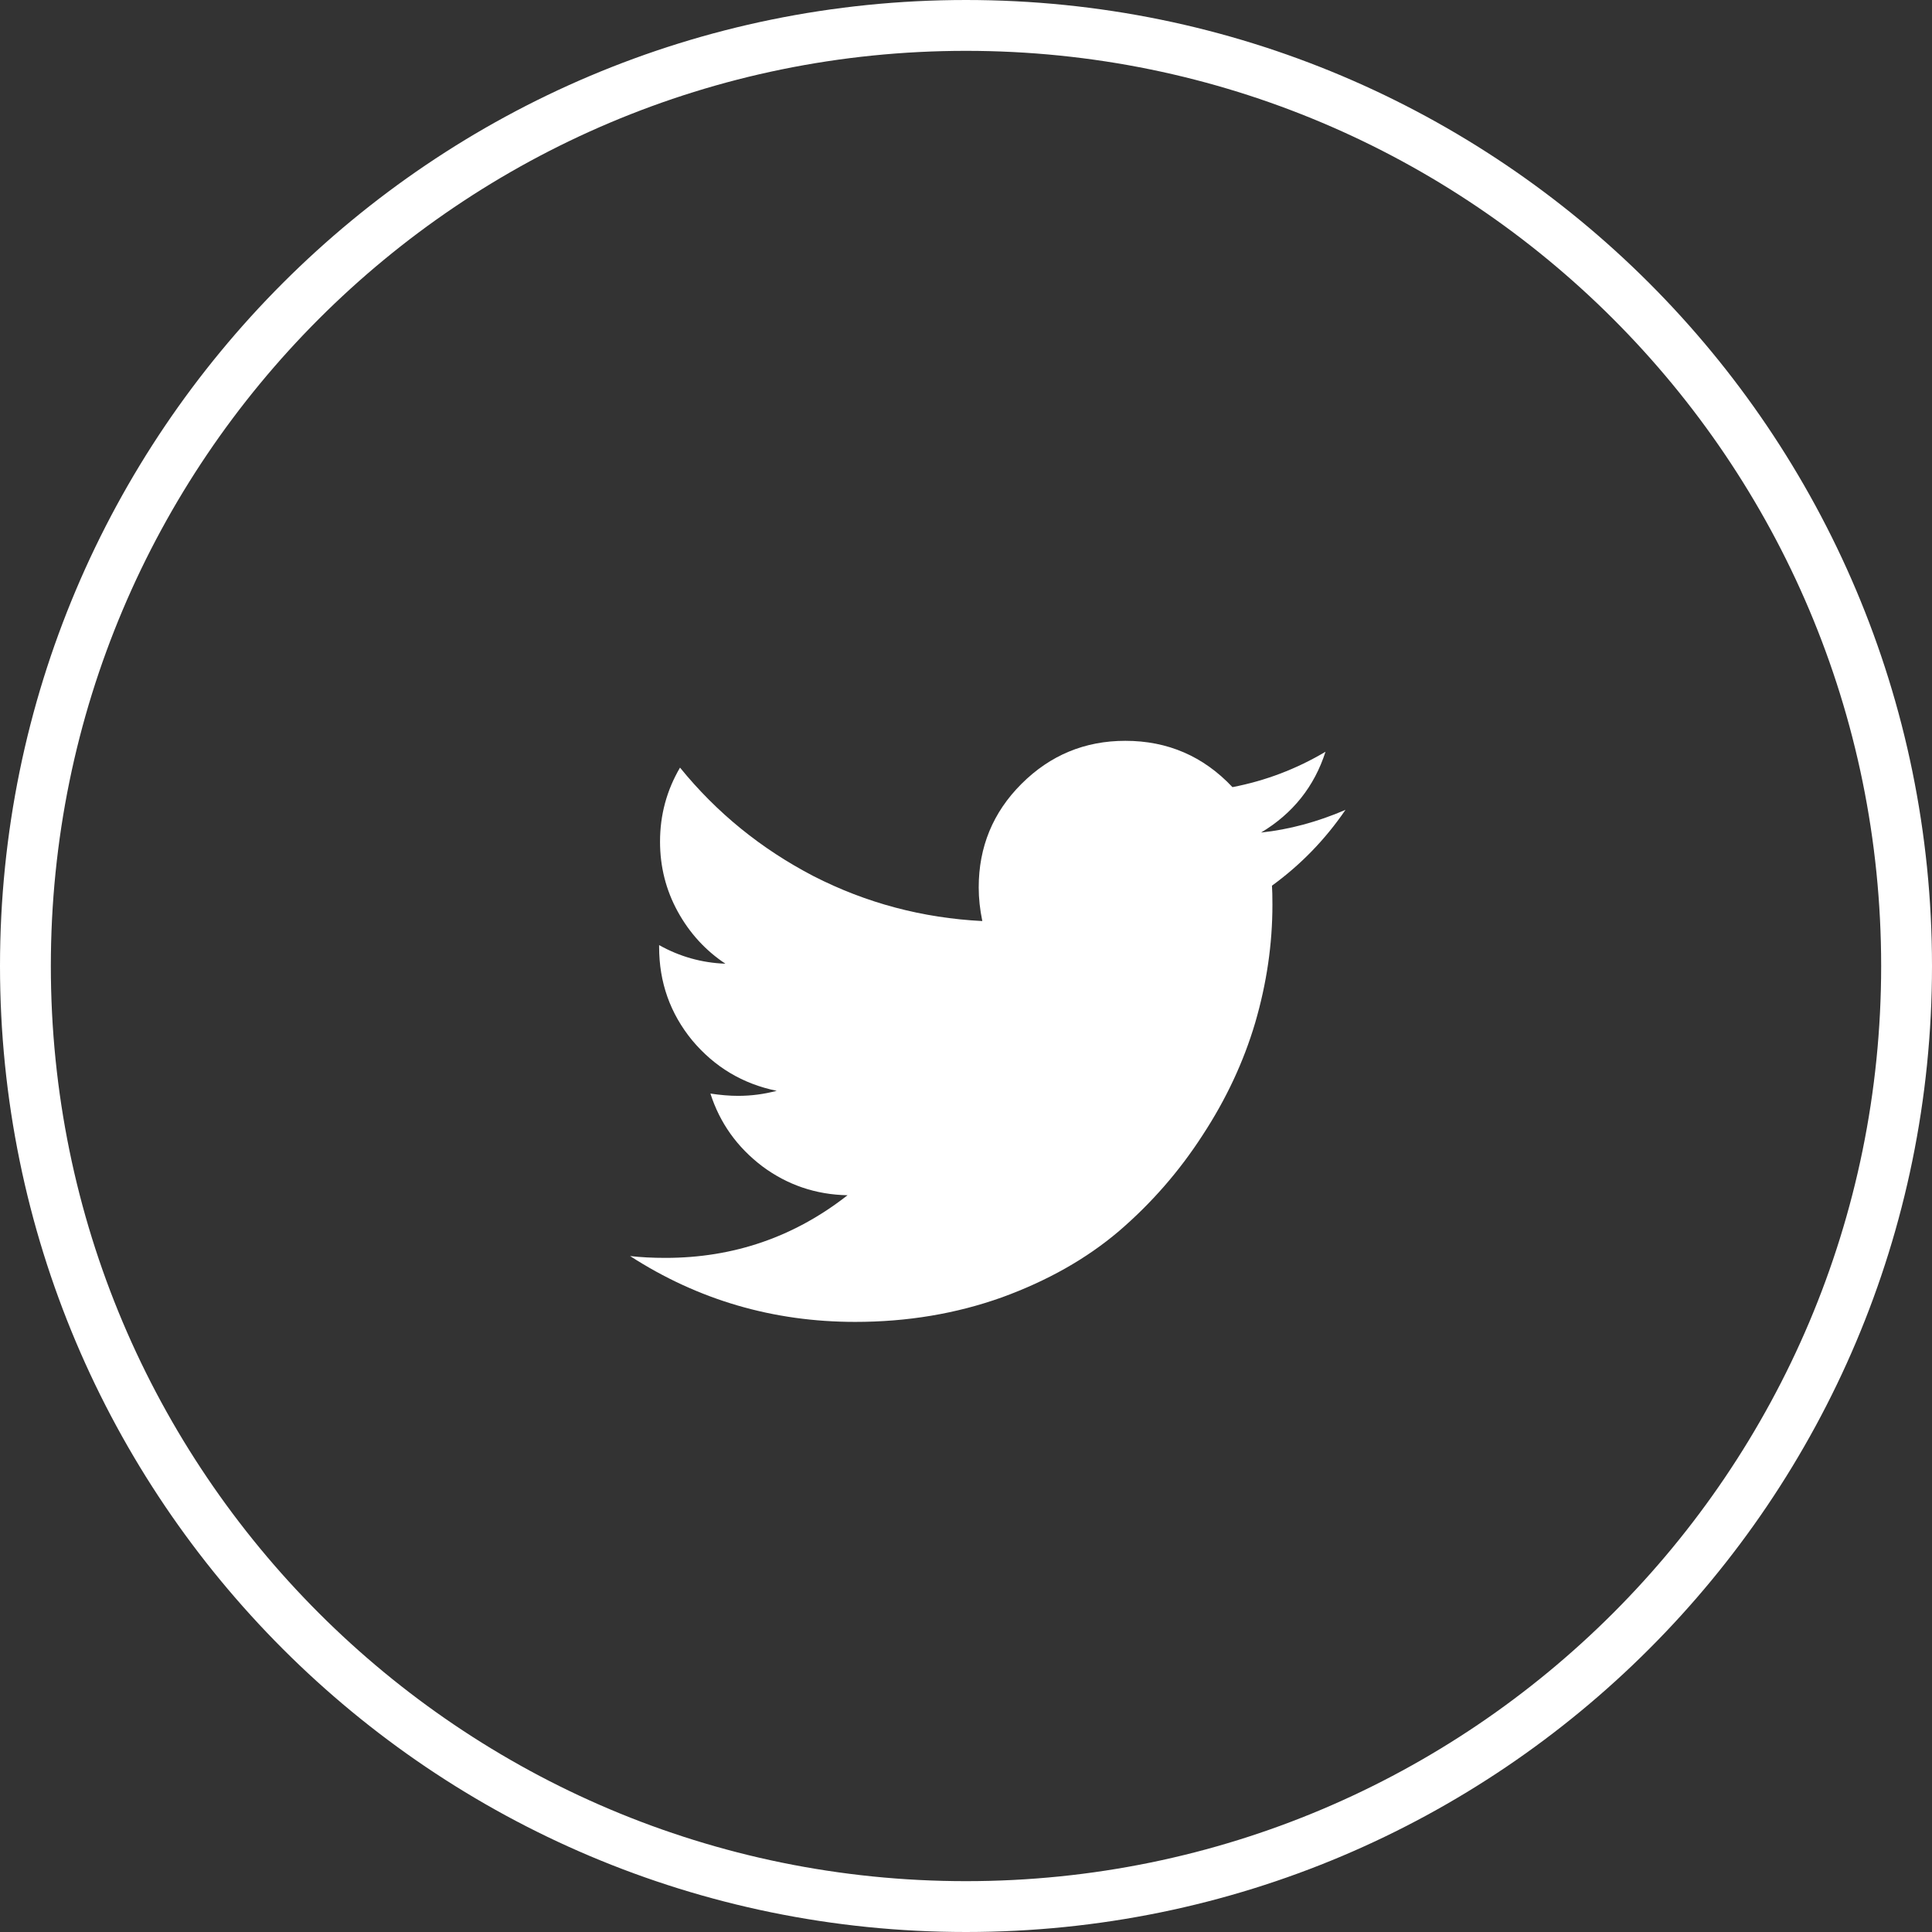 <svg width="38" height="38" viewBox="0 0 38 38" fill="none" xmlns="http://www.w3.org/2000/svg">
<rect x="0" y="0" width="38" height="38" fill="#333333" stroke="none"/>
<path d="M37.5 19C37.5 29.217 29.217 37.5 19 37.5C8.783 37.5 0.5 29.217 0.5 19C0.5 8.783 8.783 0.5 19 0.5C29.217 0.5 37.5 8.783 37.5 19Z" stroke="white"/>
<path d="M26.464 15.929C26.066 16.512 25.583 17.009 25.018 17.42C25.024 17.503 25.027 17.628 25.027 17.795C25.027 18.569 24.914 19.342 24.688 20.116C24.461 20.884 24.116 21.622 23.652 22.33C23.194 23.039 22.646 23.667 22.009 24.214C21.372 24.756 20.604 25.191 19.705 25.518C18.806 25.839 17.845 26 16.821 26C15.208 26 13.732 25.569 12.393 24.705C12.601 24.729 12.833 24.741 13.089 24.741C14.429 24.741 15.622 24.33 16.67 23.509C16.045 23.497 15.485 23.306 14.991 22.938C14.497 22.562 14.158 22.086 13.973 21.509C14.17 21.539 14.351 21.554 14.518 21.554C14.774 21.554 15.027 21.521 15.277 21.455C14.61 21.319 14.056 20.988 13.616 20.464C13.181 19.934 12.964 19.321 12.964 18.625V18.589C13.369 18.816 13.804 18.938 14.268 18.955C13.875 18.694 13.562 18.351 13.33 17.929C13.098 17.506 12.982 17.048 12.982 16.554C12.982 16.03 13.113 15.545 13.375 15.098C14.095 15.985 14.97 16.696 16 17.232C17.036 17.762 18.143 18.056 19.321 18.116C19.274 17.89 19.25 17.67 19.25 17.455C19.25 16.658 19.53 15.979 20.089 15.42C20.655 14.854 21.336 14.571 22.134 14.571C22.967 14.571 23.67 14.875 24.241 15.482C24.89 15.357 25.5 15.125 26.071 14.786C25.851 15.47 25.429 16 24.804 16.375C25.357 16.316 25.911 16.167 26.464 15.929Z" fill="white"/>
</svg>
